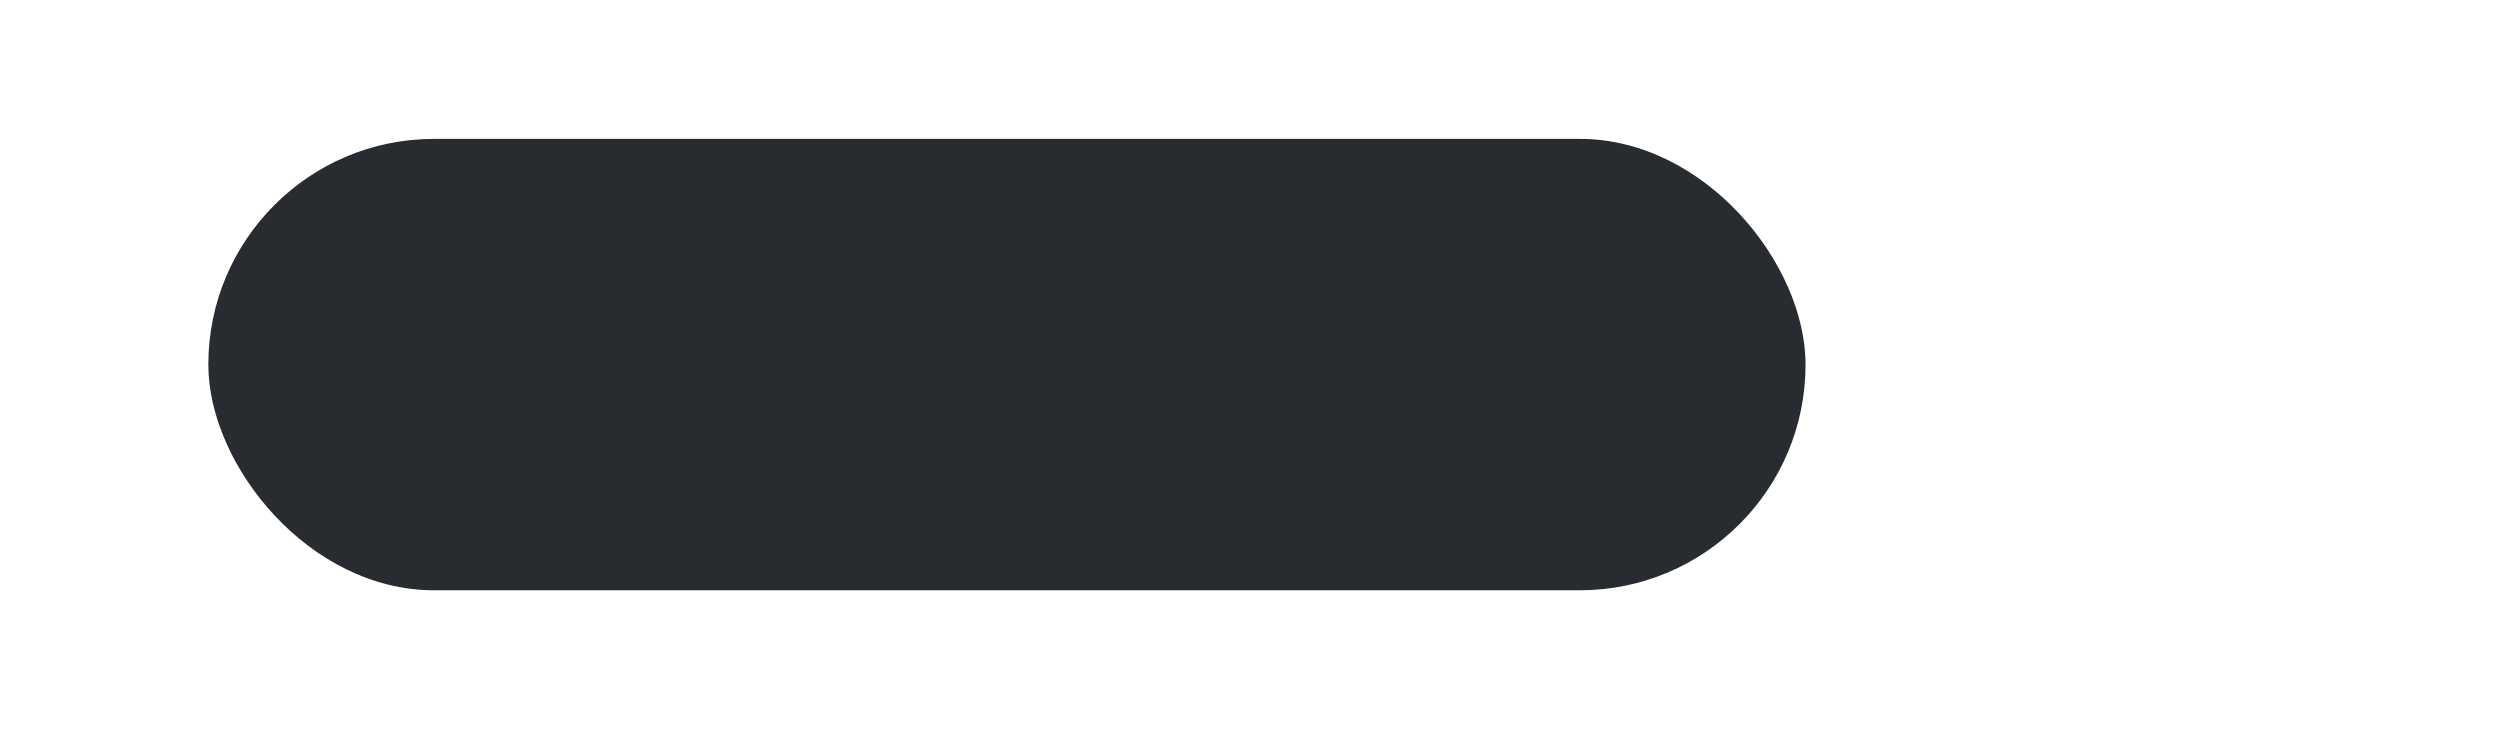 <svg xmlns="http://www.w3.org/2000/svg" xmlns:svg="http://www.w3.org/2000/svg" xmlns:xlink="http://www.w3.org/1999/xlink" id="svg7539" width="144" height="42" version="1.1"><defs id="defs7541"><marker id="Arrow1Lend" orient="auto" overflow="visible" refX="0" refY="0"><path id="path3813" fill-rule="evenodd" stroke="#000" stroke-width="1pt" d="M 0,0 5,-5 -12.5,0 5,5 0,0 Z" transform="matrix(-0.8,0,0,-0.8,-10,0)"/></marker><marker id="Arrow1Lstart" orient="auto" overflow="visible" refX="0" refY="0"><path id="path3810" fill-rule="evenodd" stroke="#000" stroke-width="1pt" d="M 0,0 5,-5 -12.5,0 5,5 0,0 Z" transform="matrix(0.8,0,0,0.8,10,0)"/></marker><linearGradient id="linearGradient3837"><stop id="stop3839" offset="0" stop-color="#000" stop-opacity=".447"/><stop id="stop3841" offset=".476" stop-color="#000" stop-opacity=".275"/><stop id="stop3843" offset=".974" stop-color="#000" stop-opacity=".255"/><stop id="stop3845" offset="1" stop-color="#000" stop-opacity=".188"/></linearGradient><linearGradient id="linearGradient3819"><stop id="stop3821" offset="0" stop-color="#000" stop-opacity=".447"/><stop id="stop3823" offset=".048" stop-color="#000" stop-opacity="1"/><stop id="stop3825" offset=".974" stop-color="#000" stop-opacity=".255"/><stop id="stop3827" offset="1" stop-color="#000" stop-opacity=".188"/></linearGradient><linearGradient id="linearGradient7362" x1="617.509" x2="617.509" y1="446.545" y2="457.801" gradientTransform="matrix(0.766,0,0,1.095,-297.649,-420.388)" gradientUnits="userSpaceOnUse" xlink:href="#linearGradient4929-9-0-03-2-2-2-3-9-7-3-7-7-2-6-3-4-7-3-3"/><linearGradient id="linearGradient4929-9-0-03-2-2-2-3-9-7-3-7-7-2-6-3-4-7-3-3"><stop id="stop4931-7-3-3-9-6-4-6-1-9-5-2-4-0-3-4-8-9-6-8" offset="0" stop-color="#fff" stop-opacity="1"/><stop id="stop4933-0-1-2-7-9-6-0-7-8-0-4-1-4-6-6-1-0-2-4" offset="1" stop-color="#fff" stop-opacity="0"/></linearGradient><linearGradient id="linearGradient7365" x1="292.857" x2="292.857" y1="211.076" y2="233.827" gradientTransform="matrix(0.242,0,0,0.905,83.974,-280.668)" gradientUnits="userSpaceOnUse" xlink:href="#linearGradient4695-1-4-3-5-0-6"/><linearGradient id="linearGradient4695-1-4-3-5-0-6"><stop id="stop4697-9-9-7-0-1-5" offset="0" stop-color="#000" stop-opacity=".33"/><stop id="stop4699-5-8-9-0-4-0" offset="1" stop-color="#000" stop-opacity="0"/></linearGradient><linearGradient id="linearGradient4751-5-4-1-2-9-1-2-3-365-589-154-4-7-64-3-8-6-5-3"><stop id="stop9737-3-0-8-1-8-3-3-0" offset="0" stop-color="#fff" stop-opacity="1"/><stop id="stop9739-4-8-0-7-48-9-7-7" offset="1" stop-color="#ebebeb" stop-opacity="1"/></linearGradient><linearGradient id="linearGradient7810" x1="257.578" x2="257.578" y1="289.329" y2="266.218" gradientTransform="matrix(2.065,0,0,1.038,-6.557,-369.672)" gradientUnits="userSpaceOnUse" xlink:href="#linearGradient4751-5-4-1-2-9-1-2-3-365-589-154-4-7-64-3-8-6-5-3"/><linearGradient id="linearGradient6387" x1="38.977" x2="38.977" y1="59.968" y2="8.093" gradientTransform="matrix(0.412,0,0,0.412,-2.176,-3)" gradientUnits="userSpaceOnUse" xlink:href="#linearGradient4215-8-4-7-28"/><linearGradient id="linearGradient6377" x1="71.204" x2="71.204" y1="6.238" y2="44.341" gradientTransform="matrix(0.514,0,0,0.514,-25.836,-2.021)" gradientUnits="userSpaceOnUse" xlink:href="#linearGradient4011-9-9-70-6-4"/><linearGradient id="linearGradient4215-8-4-7-28"><stop id="stop4217-1-2-7-5" offset="0" stop-color="#bdbdbd" stop-opacity="1"/><stop id="stop4219-3-4-5-0" offset="1" stop-color="#bdbdbd" stop-opacity="1"/></linearGradient><linearGradient id="linearGradient4011-9-9-70-6-4"><stop id="stop4013-5-4-3-4-3" offset="0" stop-color="#fff" stop-opacity="1"/><stop id="stop4015-1-5-70-6-7" offset=".508" stop-color="#fff" stop-opacity=".235"/><stop id="stop4017-7-0-13-7-0" offset=".835" stop-color="#fff" stop-opacity=".157"/><stop id="stop4019-1-12-7-5-0" offset="1" stop-color="#fff" stop-opacity=".392"/></linearGradient><linearGradient id="linearGradient3012" x1="731.057" x2="731.057" y1="654.815" y2="619.307" gradientTransform="matrix(2.786,0,0,0.972,-1785.294,-614.899)" gradientUnits="userSpaceOnUse" xlink:href="#linearGradient27416-1"/><linearGradient id="linearGradient27416-1"><stop id="stop27420-2" offset="0" stop-color="#55c1ec" stop-opacity="1"/><stop id="stop27422-3" offset="1" stop-color="#3689e6" stop-opacity="1"/></linearGradient><linearGradient id="linearGradient6179" x1="731.057" x2="731.057" y1="654.815" y2="619.307" gradientTransform="matrix(2.786,0,0,0.972,-1900.78,-706.985)" gradientUnits="userSpaceOnUse" xlink:href="#linearGradient27416-1"/><linearGradient id="linearGradient27416-1-7"><stop id="stop27420-2-2" offset="0" stop-color="#55c1ec" stop-opacity="1"/><stop id="stop27422-3-0" offset="1" stop-color="#3689e6" stop-opacity="1"/></linearGradient><linearGradient id="linearGradient3063" x1="731.057" x2="731.057" y1="654.815" y2="619.307" gradientTransform="matrix(2.786,0,0,0.972,-1783.794,-616.399)" gradientUnits="userSpaceOnUse" xlink:href="#linearGradient27416-1-7"/><linearGradient id="linearGradient3818" x1="8" x2="8" y1="1" y2="14" gradientTransform="matrix(0.867,0,0,0.929,1.067,1037.397)" gradientUnits="userSpaceOnUse" xlink:href="#linearGradient3768"/><linearGradient id="linearGradient3768"><stop id="stop3770" offset="0" stop-color="#000" stop-opacity=".447"/><stop id="stop3778" offset=".078" stop-color="#000" stop-opacity=".275"/><stop id="stop3774" offset=".974" stop-color="#000" stop-opacity=".255"/><stop id="stop3776" offset="1" stop-color="#000" stop-opacity=".188"/></linearGradient><linearGradient id="linearGradient3021" x1="8" x2="8" y1="1" y2="14" gradientTransform="matrix(0.867,0,0,0.929,95.067,-87.965)" gradientUnits="userSpaceOnUse" xlink:href="#linearGradient3768"/><linearGradient id="linearGradient3816" x1="142" x2="142" y1="-90" y2="-69" gradientTransform="matrix(1.003,0,0,0.675,-0.454,-26.492)" gradientUnits="userSpaceOnUse" xlink:href="#linearGradient4215-8-4-7-28"/><linearGradient id="linearGradient3897" x1="292.857" x2="292.857" y1="211.076" y2="233.827" gradientTransform="matrix(0.242,0,0,0.905,82.474,-289.168)" gradientUnits="userSpaceOnUse" xlink:href="#linearGradient4695-1-4-3-5-0-6"/></defs><g id="layer1" transform="translate(-116,110)"><rect id="rect3137" width="92" height="26" x="128" y="-102" fill="#282b30" fill-opacity="1" stroke-dasharray="none" stroke-miterlimit="4" stroke-width="0" opacity="1" rx="13" ry="13"/></g></svg>